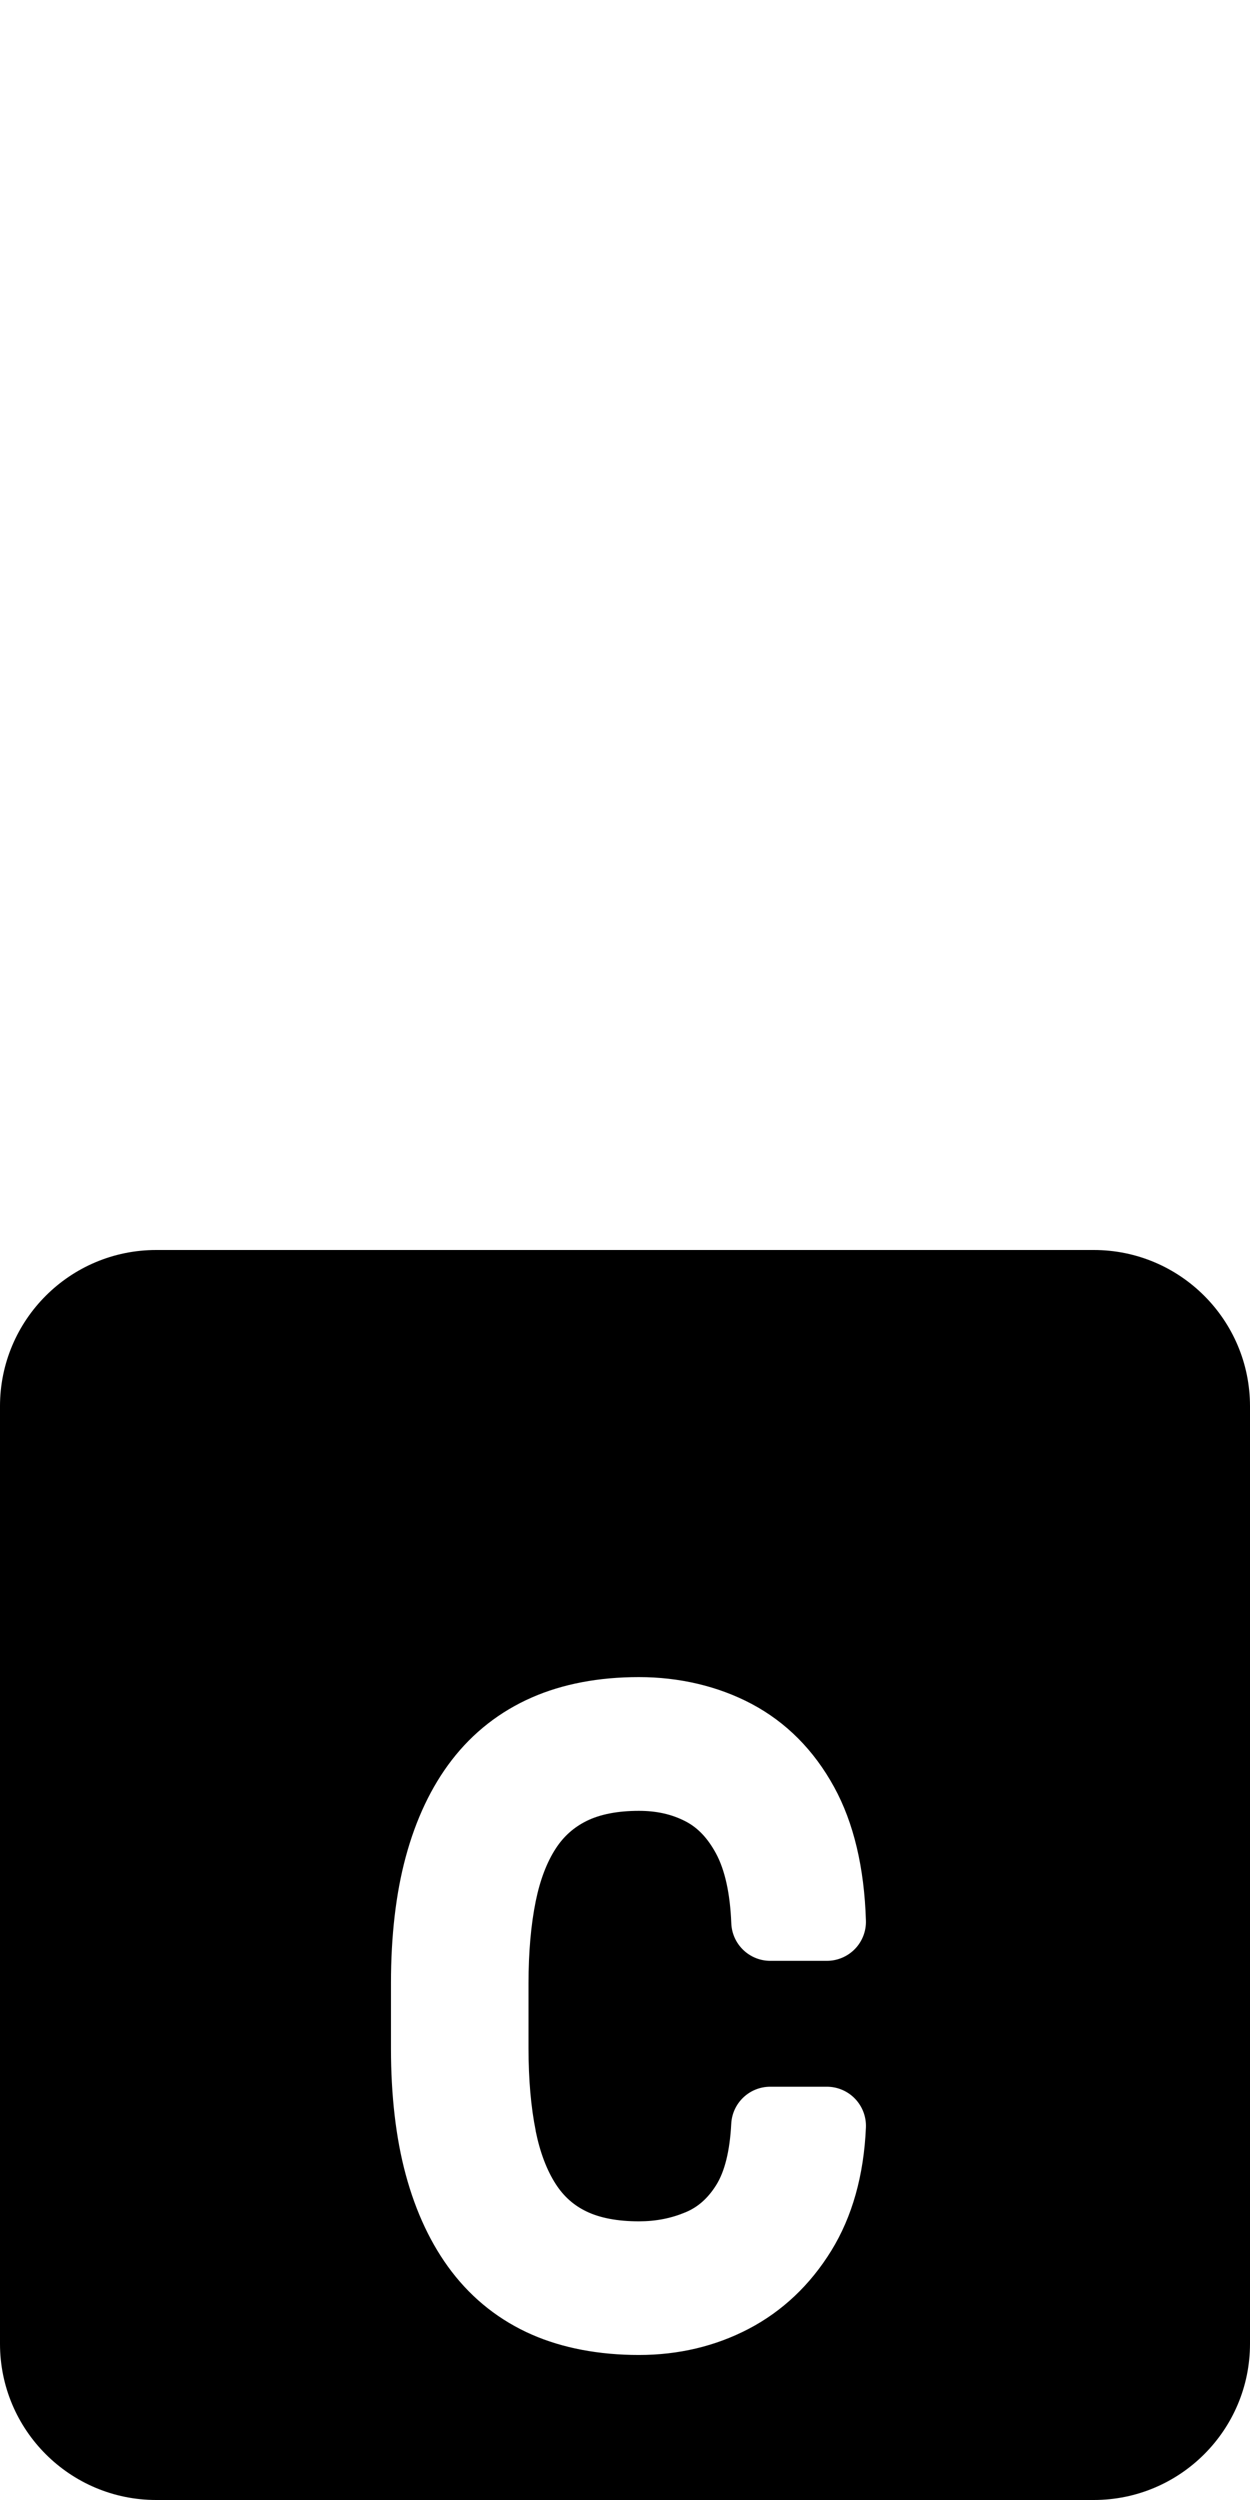 <?xml version="1.0" encoding="UTF-8"?>
<svg id="Layer_1" xmlns="http://www.w3.org/2000/svg" version="1.1" viewBox="0 0 256 512">
  <!-- Generator: Adobe Illustrator 29.6.1, SVG Export Plug-In . SVG Version: 2.1.1 Build 9)  -->
  <path d="M224,256H32c-17.67,0-32,14.33-32,32v192c0,17.67,14.33,32,32,32h192c17.67,0,32-14.33,32-32v-192c0-17.67-14.33-32-32-32ZM109.7,436.4c.89,4.39,2.28,8.06,4.13,10.92,1.61,2.49,3.65,4.32,6.24,5.57,2.78,1.35,6.41,2.04,10.78,2.04,3.48,0,6.63-.62,9.63-1.89,2.46-1.04,4.48-2.82,6.15-5.46,1.79-2.81,2.84-7.06,3.13-12.64.22-4.25,3.73-7.58,7.99-7.58h11.59c2.18,0,4.27.89,5.78,2.47,1.51,1.58,2.31,3.7,2.22,5.88-.42,9.8-2.81,18.29-7.09,25.23-4.32,7.01-10.02,12.4-16.94,16.02-6.78,3.54-14.34,5.34-22.46,5.34s-15.6-1.4-21.92-4.17c-6.55-2.87-12.08-7.22-16.44-12.92-4.16-5.44-7.32-12.13-9.41-19.9-2-7.42-3.01-16.11-3.01-25.81v-13.34c0-9.7,1.01-18.39,3.01-25.81,2.09-7.77,5.26-14.46,9.43-19.87,4.35-5.65,9.87-9.97,16.42-12.84,6.32-2.77,13.69-4.17,21.92-4.17s16.18,1.84,23.04,5.47c7.11,3.76,12.81,9.5,16.95,17.07,3.99,7.28,6.17,16.48,6.5,27.33.07,2.16-.75,4.26-2.25,5.81-1.51,1.55-3.58,2.43-5.74,2.43h-11.59c-4.29,0-7.82-3.39-7.99-7.68-.24-6.1-1.3-10.93-3.15-14.34-1.68-3.1-3.71-5.25-6.21-6.54-2.81-1.46-5.93-2.16-9.55-2.16-4.34,0-7.95.7-10.72,2.07-2.62,1.3-4.69,3.14-6.31,5.63-1.84,2.82-3.22,6.44-4.11,10.79-.98,4.81-1.48,10.47-1.48,16.83v13.34c0,6.36.5,12.05,1.48,16.9Z"/>
</svg>